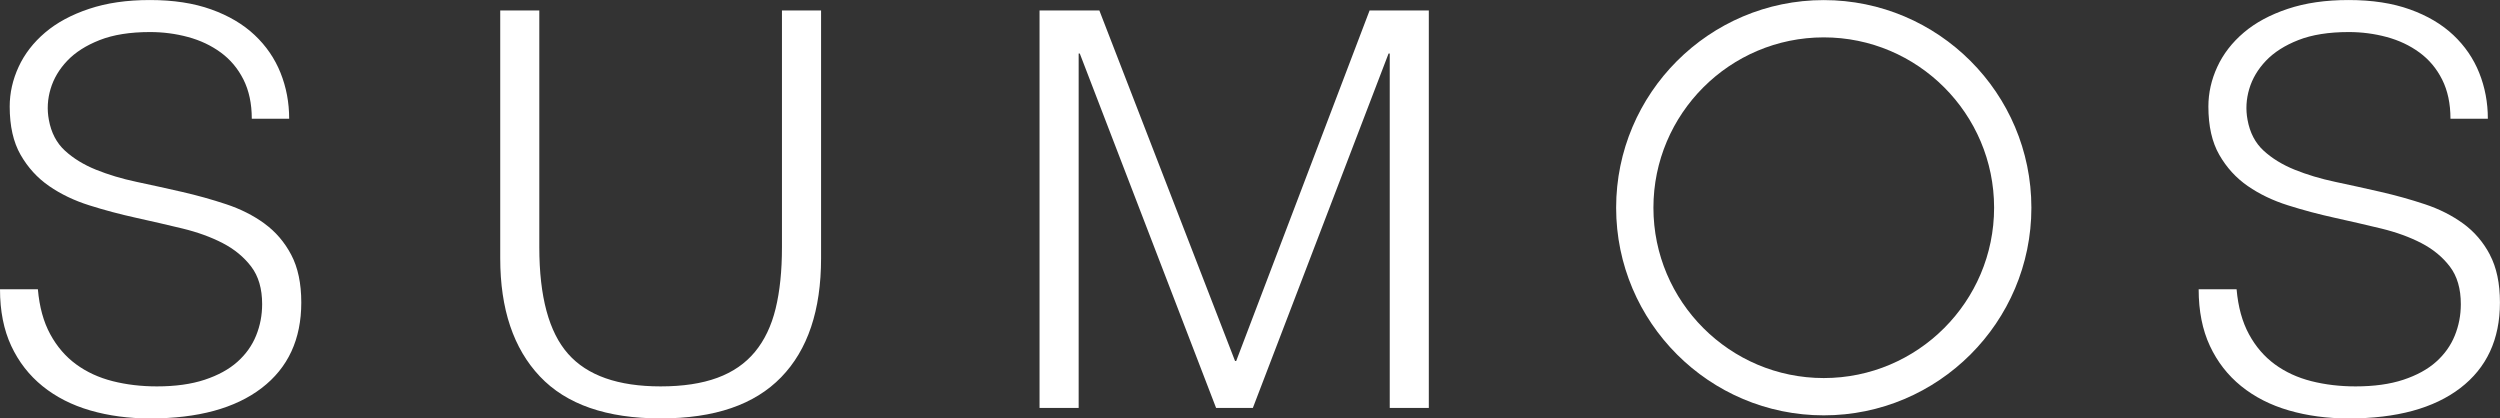<?xml version="1.0" encoding="UTF-8"?>
<svg id="Layer_1" data-name="Layer 1" xmlns="http://www.w3.org/2000/svg" viewBox="0 0 806.63 135">
  <rect x="0" y="0" width="806.63" height="135" fill="#333333" stroke="none"/>
  <defs>
    <style>
      .cls-1 {
        fill: #fff;
      }
    </style>
  </defs>
  <path class="cls-1" d="m85.34,72.13c-3.59-2.61-7.7-4.69-12.34-6.23-4.64-1.54-9.43-2.88-14.38-4.01-4.95-1.13-9.8-2.2-14.56-3.21-4.76-1.01-9.12-2.32-13.08-3.92-3.96-1.6-7.3-3.65-10.02-6.14-2.72-2.49-4.45-5.82-5.2-9.97-.62-3.32-.43-6.65.56-9.97.99-3.32,2.78-6.35,5.38-9.08,2.6-2.73,6.09-4.96,10.48-6.68,4.39-1.72,9.8-2.58,16.23-2.58,4.2,0,8.28.53,12.24,1.6,3.96,1.07,7.48,2.73,10.57,4.99,3.09,2.26,5.53,5.16,7.33,8.73,1.79,3.56,2.69,7.78,2.69,12.64h12.06c0-5.22-.93-10.15-2.78-14.78-1.85-4.63-4.64-8.7-8.35-12.2-3.71-3.5-8.38-6.26-14.01-8.28-5.63-2.02-12.22-3.03-19.76-3.03s-13.98.95-19.67,2.85c-5.69,1.9-10.42,4.45-14.19,7.66-3.77,3.21-6.62,6.89-8.53,11.04-1.92,4.16-2.88,8.43-2.88,12.82,0,6.3,1.17,11.49,3.52,15.58,2.35,4.1,5.41,7.45,9.18,10.06,3.77,2.61,8.1,4.69,12.99,6.23,4.89,1.55,9.89,2.88,15.03,4.01,5.13,1.13,10.14,2.29,15.03,3.47,4.89,1.19,9.21,2.76,12.99,4.72,3.77,1.96,6.83,4.48,9.18,7.57,2.35,3.09,3.53,7.12,3.53,12.11,0,3.56-.65,6.95-1.95,10.15-1.3,3.21-3.31,6.03-6.03,8.46-2.72,2.43-6.25,4.36-10.57,5.79-4.33,1.43-9.46,2.14-15.4,2.14-5.07,0-9.83-.56-14.29-1.69-4.45-1.13-8.38-2.94-11.78-5.43-3.4-2.49-6.19-5.73-8.35-9.71-2.17-3.98-3.5-8.82-3.99-14.51H0c0,7.01,1.21,13.09,3.62,18.26,2.41,5.16,5.78,9.5,10.11,13,4.33,3.5,9.46,6.12,15.4,7.84,5.94,1.72,12.37,2.58,19.29,2.58,15.46,0,27.46-3.27,35.99-9.79,8.53-6.53,12.8-15.73,12.8-27.61,0-6.17-1.08-11.31-3.25-15.41-2.16-4.1-5.04-7.45-8.63-10.06Z"/>
  <path class="cls-1" d="m252.3,79.79c0,7.6-.68,14.19-2.04,19.77-1.36,5.58-3.59,10.24-6.68,13.98-3.09,3.74-7.14,6.53-12.15,8.37-5.01,1.84-11.1,2.76-18.27,2.76-13.73,0-23.69-3.5-29.87-10.51-6.19-7-9.28-18.46-9.28-34.37V3.38h-12.61v79.97c0,16.39,4.27,29.09,12.8,38.11,8.53,9.03,21.52,13.54,38.96,13.54s30.27-4.42,38.87-13.27c8.6-8.84,12.89-21.64,12.89-38.38V3.38h-12.62v76.4Z"/>
  <polygon class="cls-1" points="398.86 116.48 398.49 116.48 354.71 3.38 335.41 3.38 335.41 131.61 348.03 131.61 348.03 17.28 348.4 17.28 392.37 131.61 404.24 131.61 448.02 17.28 448.4 17.28 448.4 131.61 461.01 131.61 461.01 3.38 441.9 3.38 398.86 116.48"/>
  <path class="cls-1" d="m803.38,82.19c-2.16-4.1-5.04-7.45-8.63-10.06-3.59-2.61-7.7-4.69-12.34-6.23-4.64-1.54-9.43-2.88-14.38-4.01-4.95-1.13-9.8-2.2-14.56-3.21-4.76-1.01-9.12-2.32-13.08-3.92-3.96-1.6-7.3-3.65-10.02-6.14-2.72-2.49-4.45-5.82-5.2-9.97-.62-3.32-.43-6.65.56-9.97.99-3.32,2.78-6.35,5.38-9.08,2.6-2.73,6.09-4.96,10.48-6.68,4.39-1.72,9.8-2.58,16.23-2.58,4.2,0,8.28.53,12.24,1.6,3.96,1.07,7.48,2.73,10.57,4.99,3.09,2.26,5.53,5.16,7.33,8.73,1.79,3.56,2.69,7.78,2.69,12.64h12.06c0-5.22-.93-10.15-2.78-14.78-1.85-4.63-4.64-8.7-8.35-12.2-3.71-3.5-8.38-6.26-14.01-8.28-5.63-2.02-12.22-3.03-19.76-3.03s-13.98.95-19.67,2.85c-5.69,1.9-10.42,4.45-14.19,7.66-3.77,3.21-6.62,6.89-8.53,11.04-1.92,4.16-2.88,8.43-2.88,12.82,0,6.3,1.17,11.49,3.52,15.58,2.35,4.1,5.41,7.45,9.18,10.06,3.77,2.61,8.1,4.69,12.99,6.23,4.89,1.55,9.89,2.88,15.03,4.01,5.13,1.13,10.14,2.29,15.03,3.47,4.89,1.19,9.21,2.76,12.99,4.72,3.77,1.96,6.83,4.48,9.18,7.57,2.35,3.09,3.53,7.12,3.53,12.11,0,3.56-.65,6.95-1.95,10.15-1.3,3.21-3.31,6.03-6.03,8.46-2.72,2.43-6.25,4.36-10.57,5.79-4.33,1.43-9.46,2.14-15.4,2.14-5.07,0-9.83-.56-14.28-1.69-4.45-1.13-8.38-2.94-11.78-5.43-3.4-2.49-6.19-5.73-8.35-9.71-2.16-3.98-3.5-8.82-3.99-14.51h-12.24c0,7.01,1.21,13.09,3.62,18.26,2.41,5.16,5.78,9.5,10.11,13,4.33,3.5,9.46,6.12,15.4,7.84,5.94,1.72,12.37,2.58,19.29,2.58,15.46,0,27.46-3.27,35.99-9.79,8.53-6.53,12.8-15.73,12.8-27.61,0-6.17-1.08-11.31-3.25-15.41Z"/>
  <path class="cls-1" d="m588.44.03c-36.94,0-66.99,30.05-66.99,66.99s30.05,66.99,66.99,66.99,66.99-30.05,66.99-66.99S625.38.03,588.44.03Zm0,121.95c-30.3,0-54.96-24.66-54.96-54.96s24.65-54.96,54.96-54.96,54.96,24.65,54.96,54.96-24.66,54.96-54.96,54.96Z"/>
</svg>